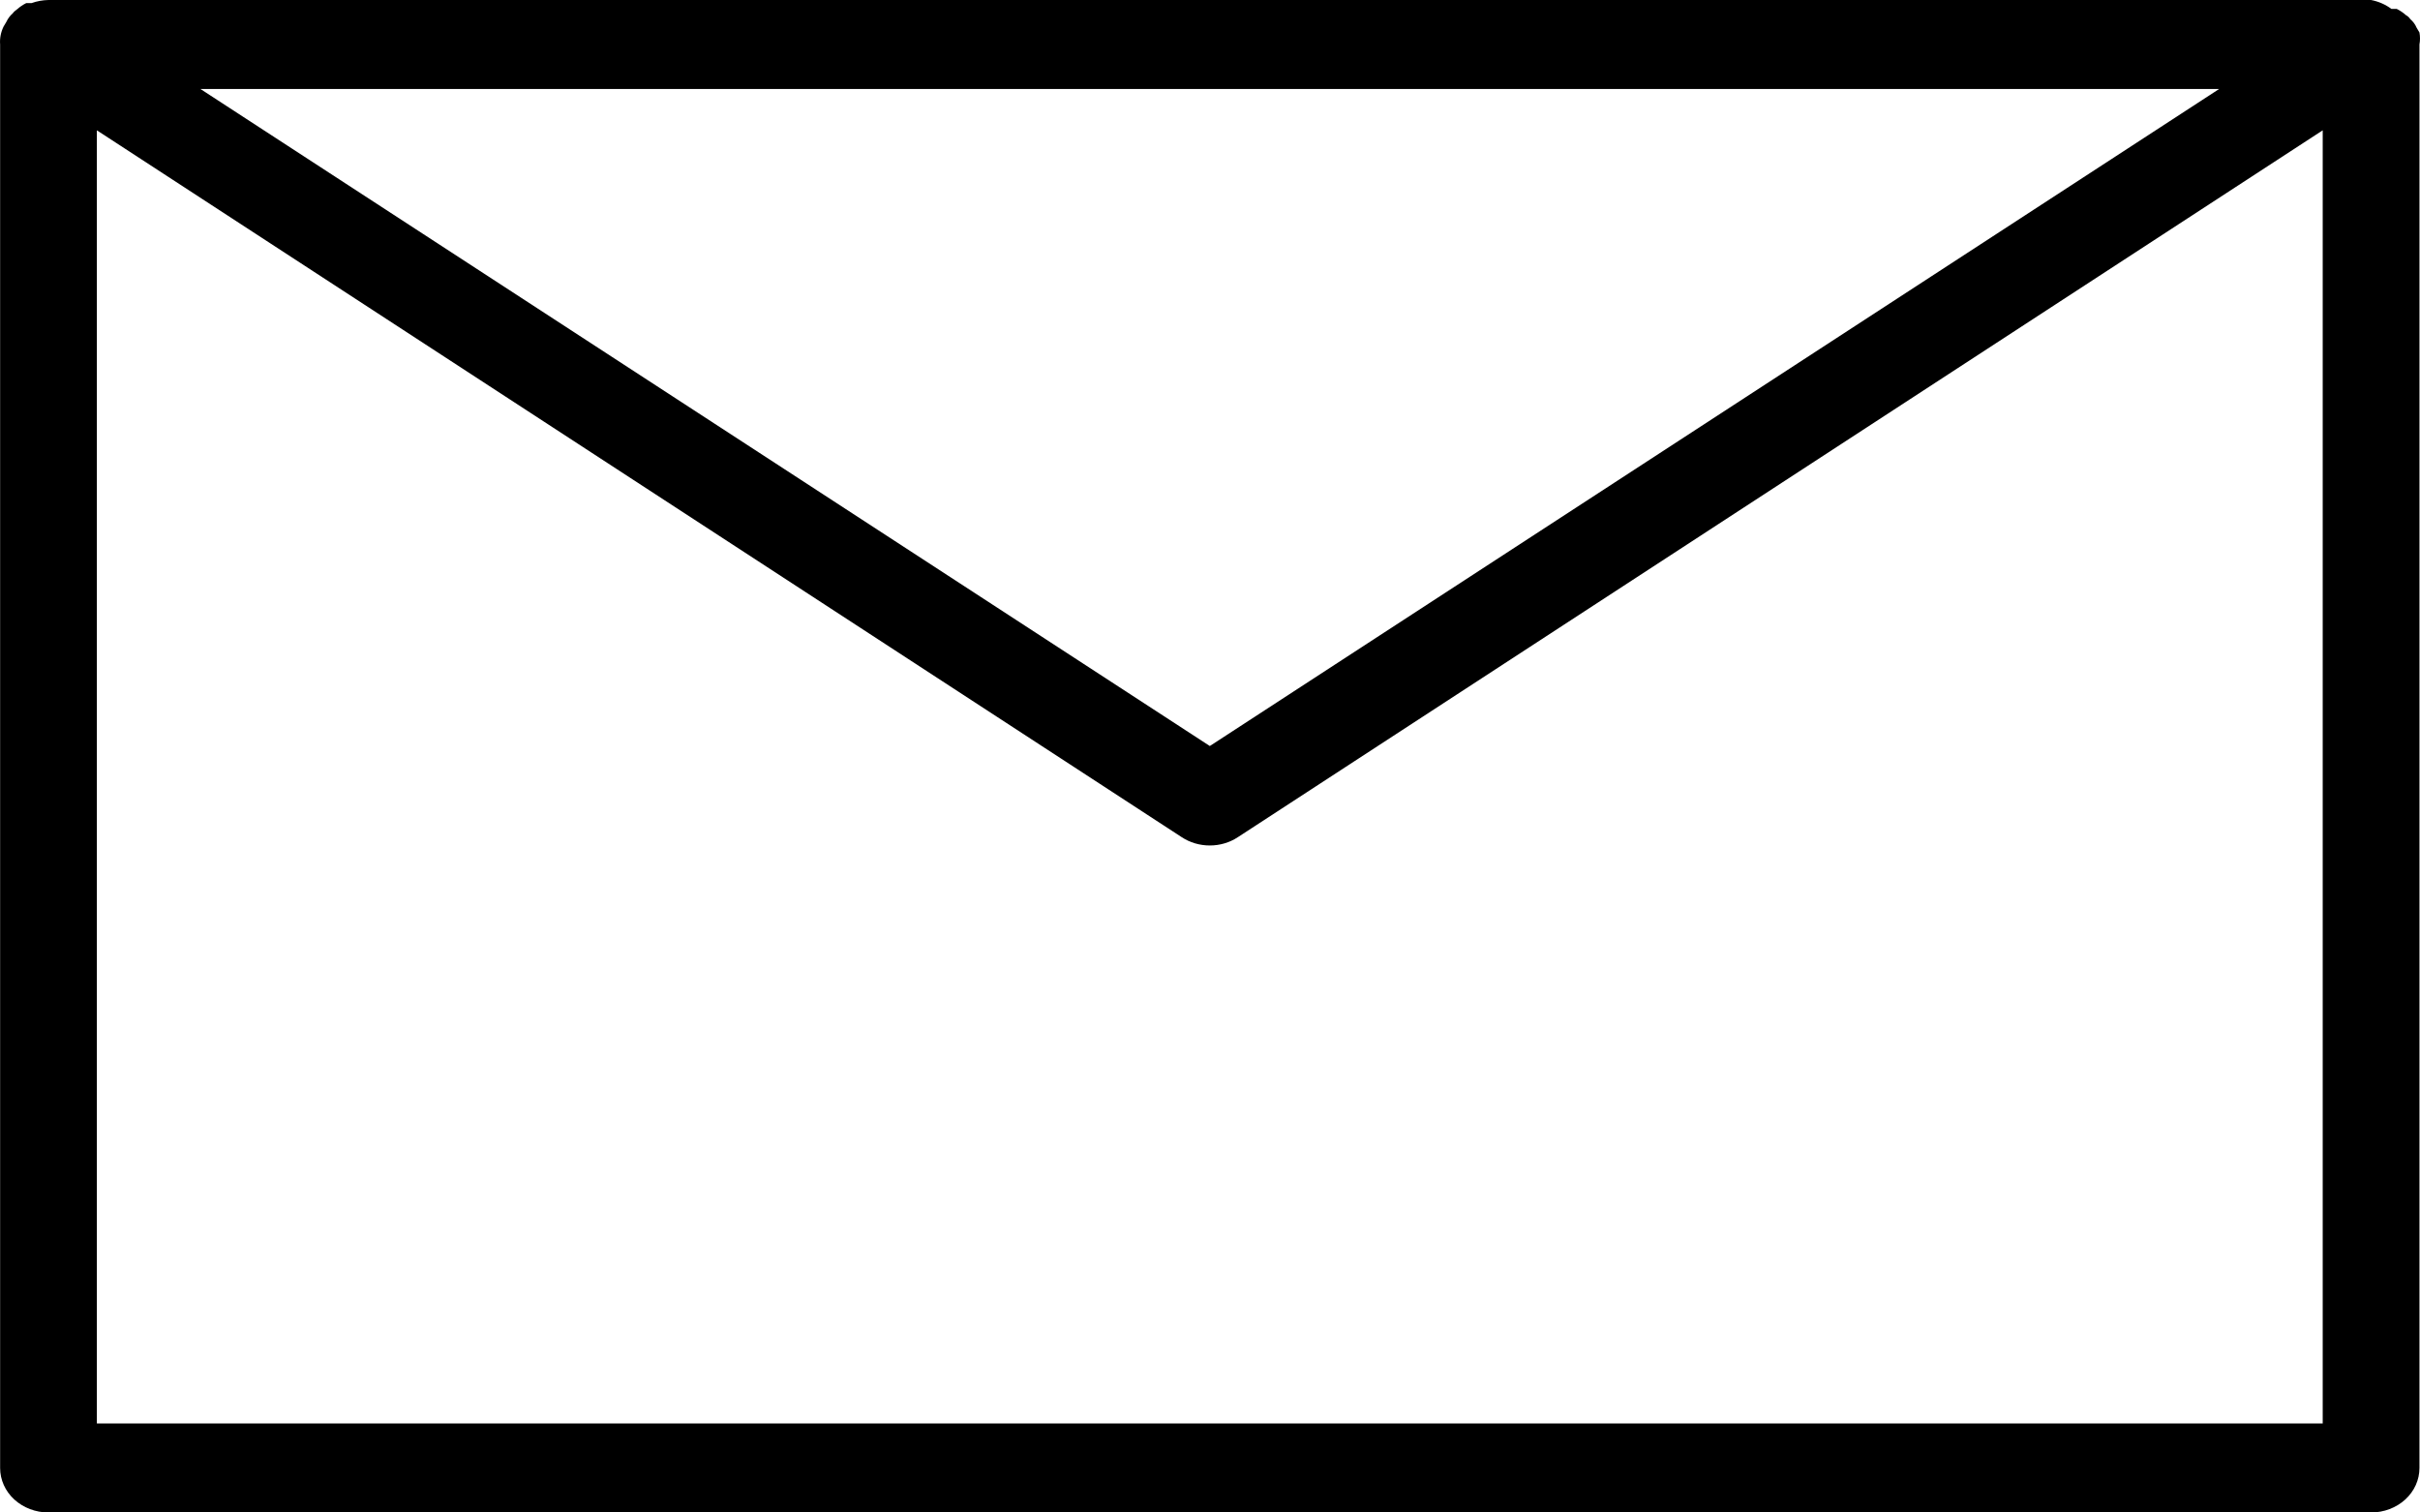 <svg width="40" height="25" viewBox="0 0 40 25" fill="none" xmlns="http://www.w3.org/2000/svg">
<g clip-path="url(#clip0_204_2)">
<path d="M39.991 0.735C40.003 0.67 40.003 0.603 39.991 0.537L39.943 0.456C39.921 0.403 39.885 0.355 39.839 0.316C39.822 0.289 39.797 0.266 39.767 0.25C39.722 0.209 39.671 0.175 39.615 0.147H39.527C39.429 0.074 39.315 0.024 39.191 0H0.801C0.706 0.002 0.611 0.019 0.522 0.051H0.434C0.378 0.079 0.327 0.114 0.282 0.154C0.254 0.173 0.229 0.195 0.21 0.221C0.165 0.26 0.13 0.308 0.106 0.36L0.058 0.441C0.013 0.534 -0.006 0.635 0.002 0.735V24.265C0.002 24.46 0.086 24.647 0.236 24.785C0.386 24.922 0.589 25 0.801 25H39.191C39.404 25 39.607 24.922 39.757 24.785C39.907 24.647 39.991 24.46 39.991 24.265V0.735ZM36.68 1.471L19.997 12.331L3.313 1.471H36.68ZM1.601 23.529V2.154L19.533 13.838C19.668 13.927 19.83 13.975 19.997 13.975C20.163 13.975 20.325 13.927 20.46 13.838L38.392 2.154V23.529H1.601Z" fill="black"/>
</g>
<defs>
<clipPath id="clip0_204_2">
<rect width="40" height="25" fill="white"/>
</clipPath>
</defs>
</svg>

